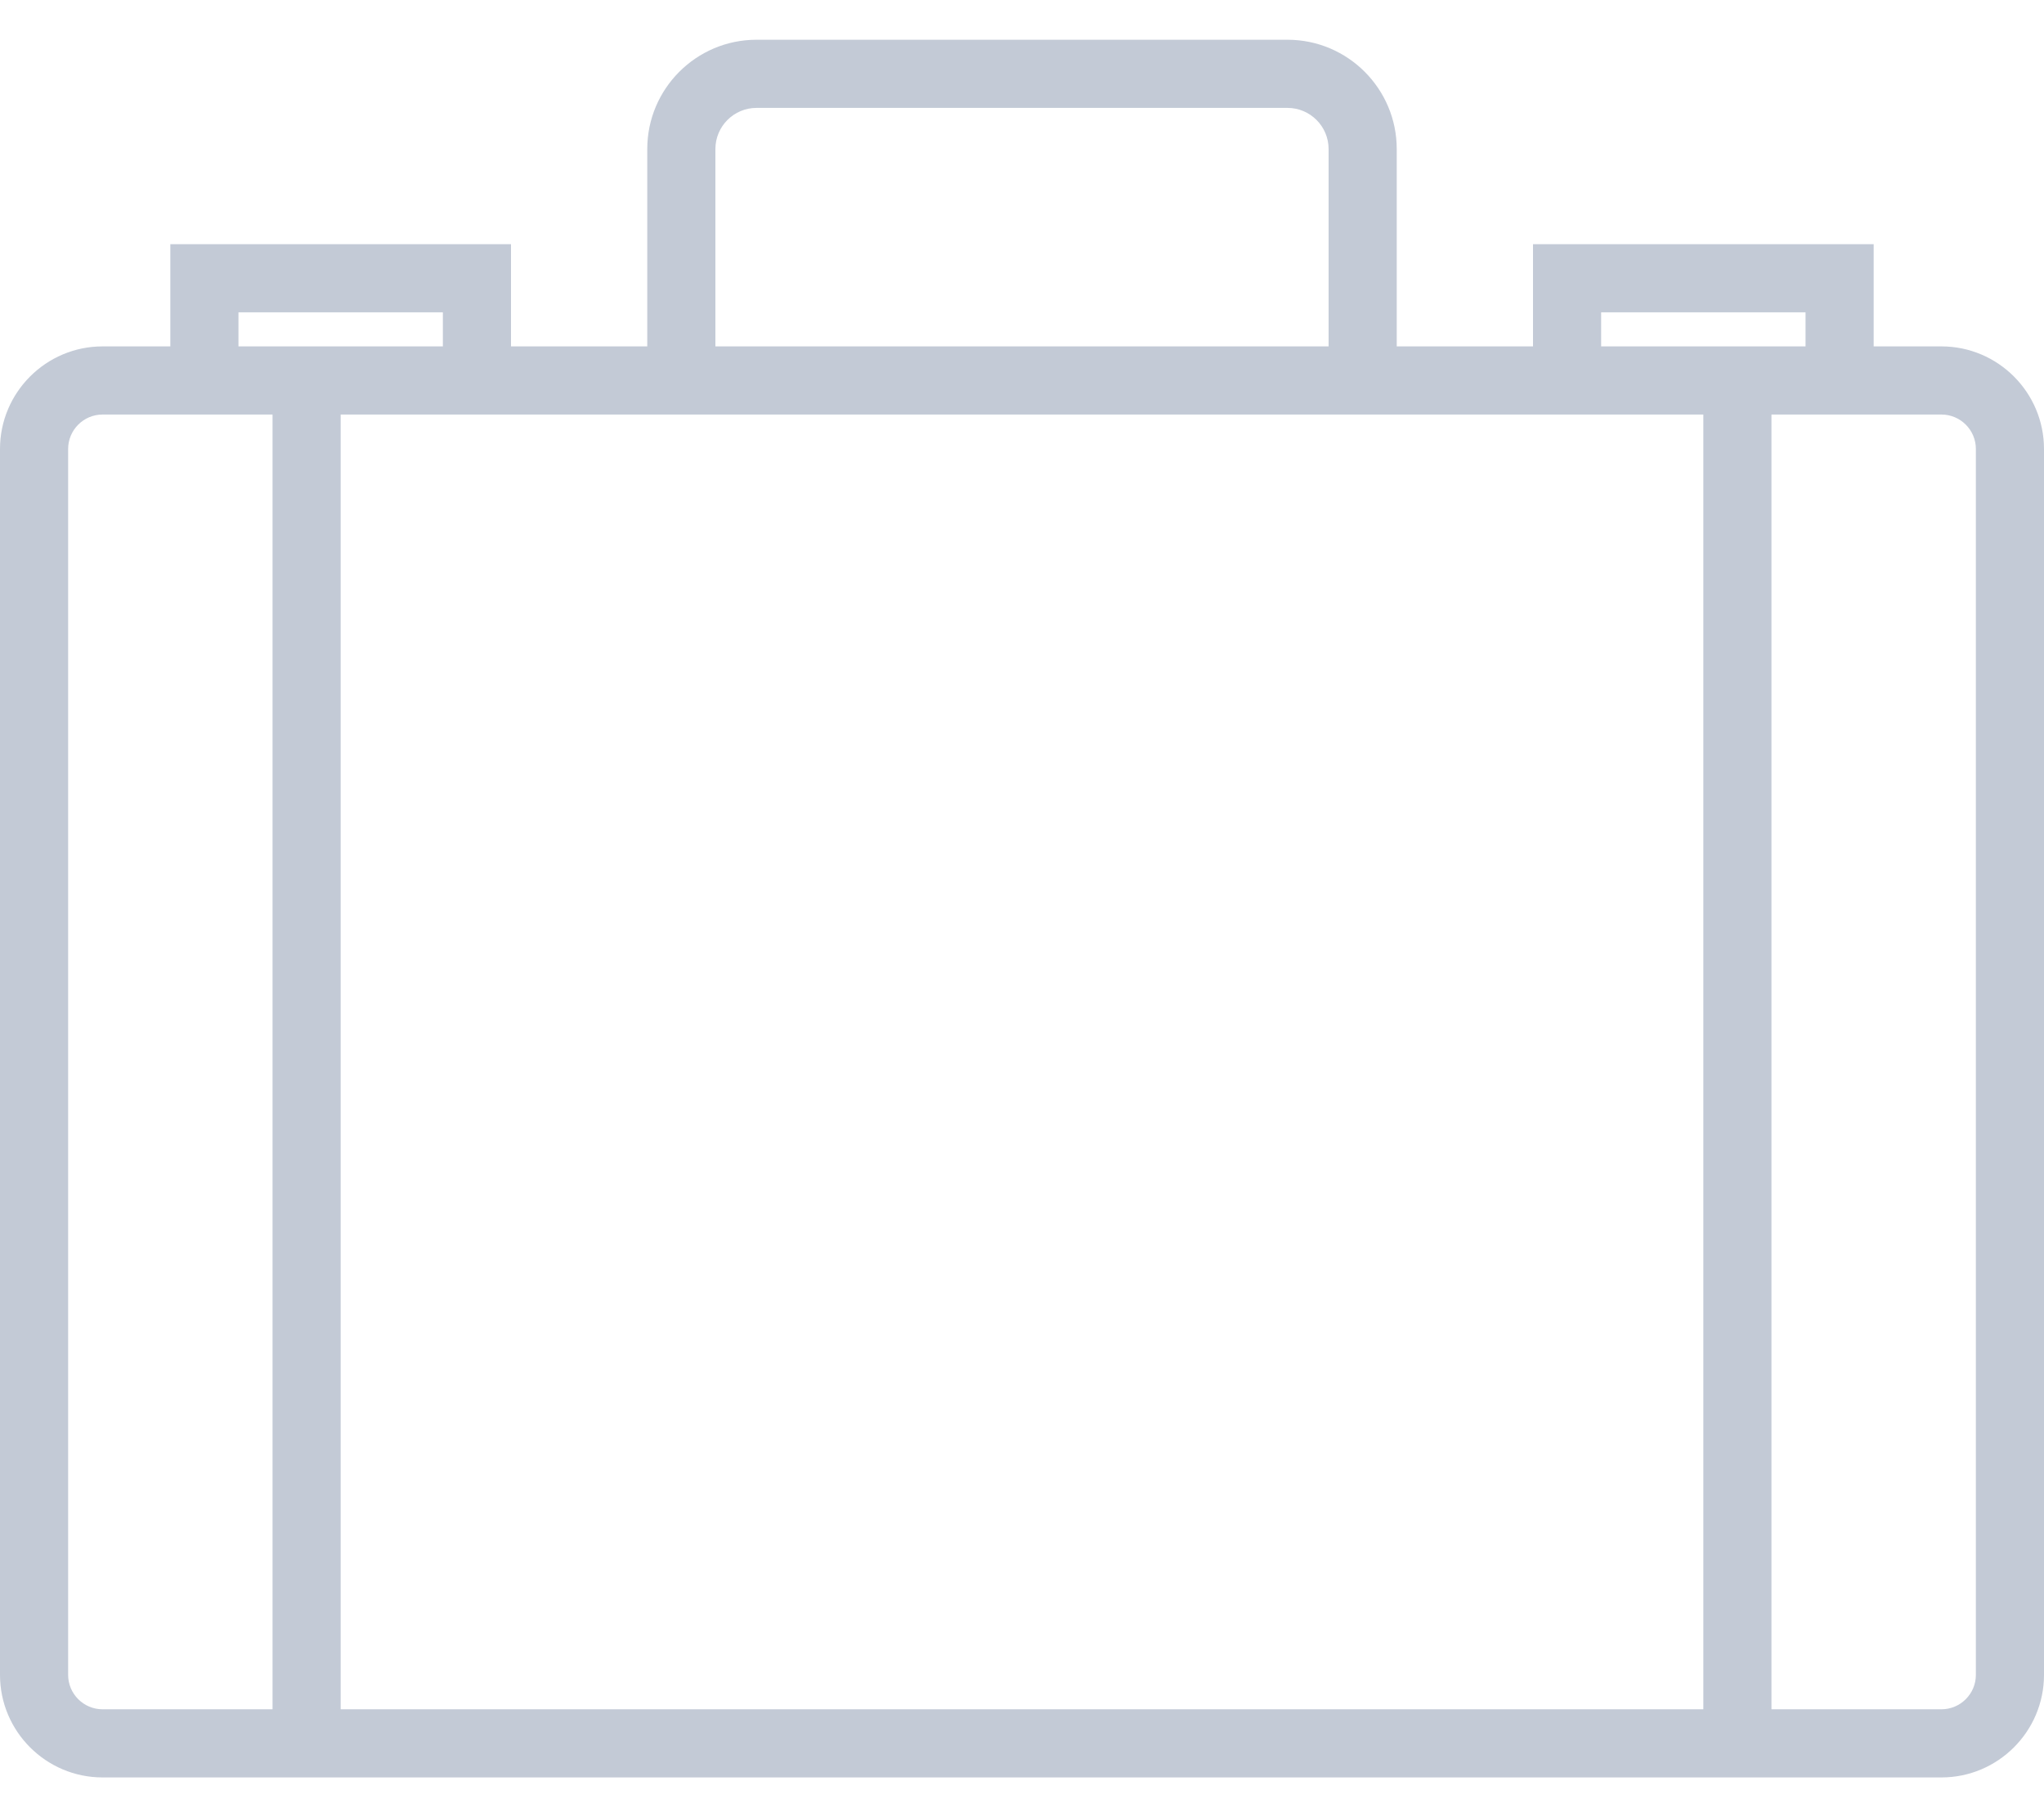 <svg width="36" height="32" viewBox="0 0 36 32" fill="none" xmlns="http://www.w3.org/2000/svg">
<path d="M34.194 6.1H33V4.3H27V6.1H24.6V2.624C24.6 1.563 23.737 0.7 22.676 0.7H13.324C12.263 0.7 11.4 1.563 11.4 2.624V6.1H9V4.3H3V6.1H1.806C0.811 6.1 0 6.911 0 7.906V29.494C0 30.49 0.811 31.3 1.806 31.3H34.194C35.189 31.3 36 30.49 36 29.494V7.906C36 6.911 35.189 6.1 34.194 6.1ZM28.2 5.5H31.8V6.1H28.2V5.5ZM12.6 2.624C12.6 2.225 12.925 1.9 13.324 1.9H22.676C23.075 1.9 23.4 2.225 23.4 2.624V6.1H12.6V2.624ZM11.4 7.3H24.6H27H30V30.1H6V7.3H9H11.4ZM4.2 5.5H7.8V6.1H4.2V5.5ZM1.2 29.494V7.906C1.2 7.572 1.472 7.3 1.806 7.3H3H4.8V30.1H1.806C1.472 30.1 1.2 29.828 1.2 29.494ZM34.8 29.494C34.8 29.828 34.528 30.1 34.194 30.1H31.2V7.3H33H34.194C34.528 7.3 34.8 7.572 34.8 7.906V29.494Z" fill="#C3CAD6"/>
</svg>
